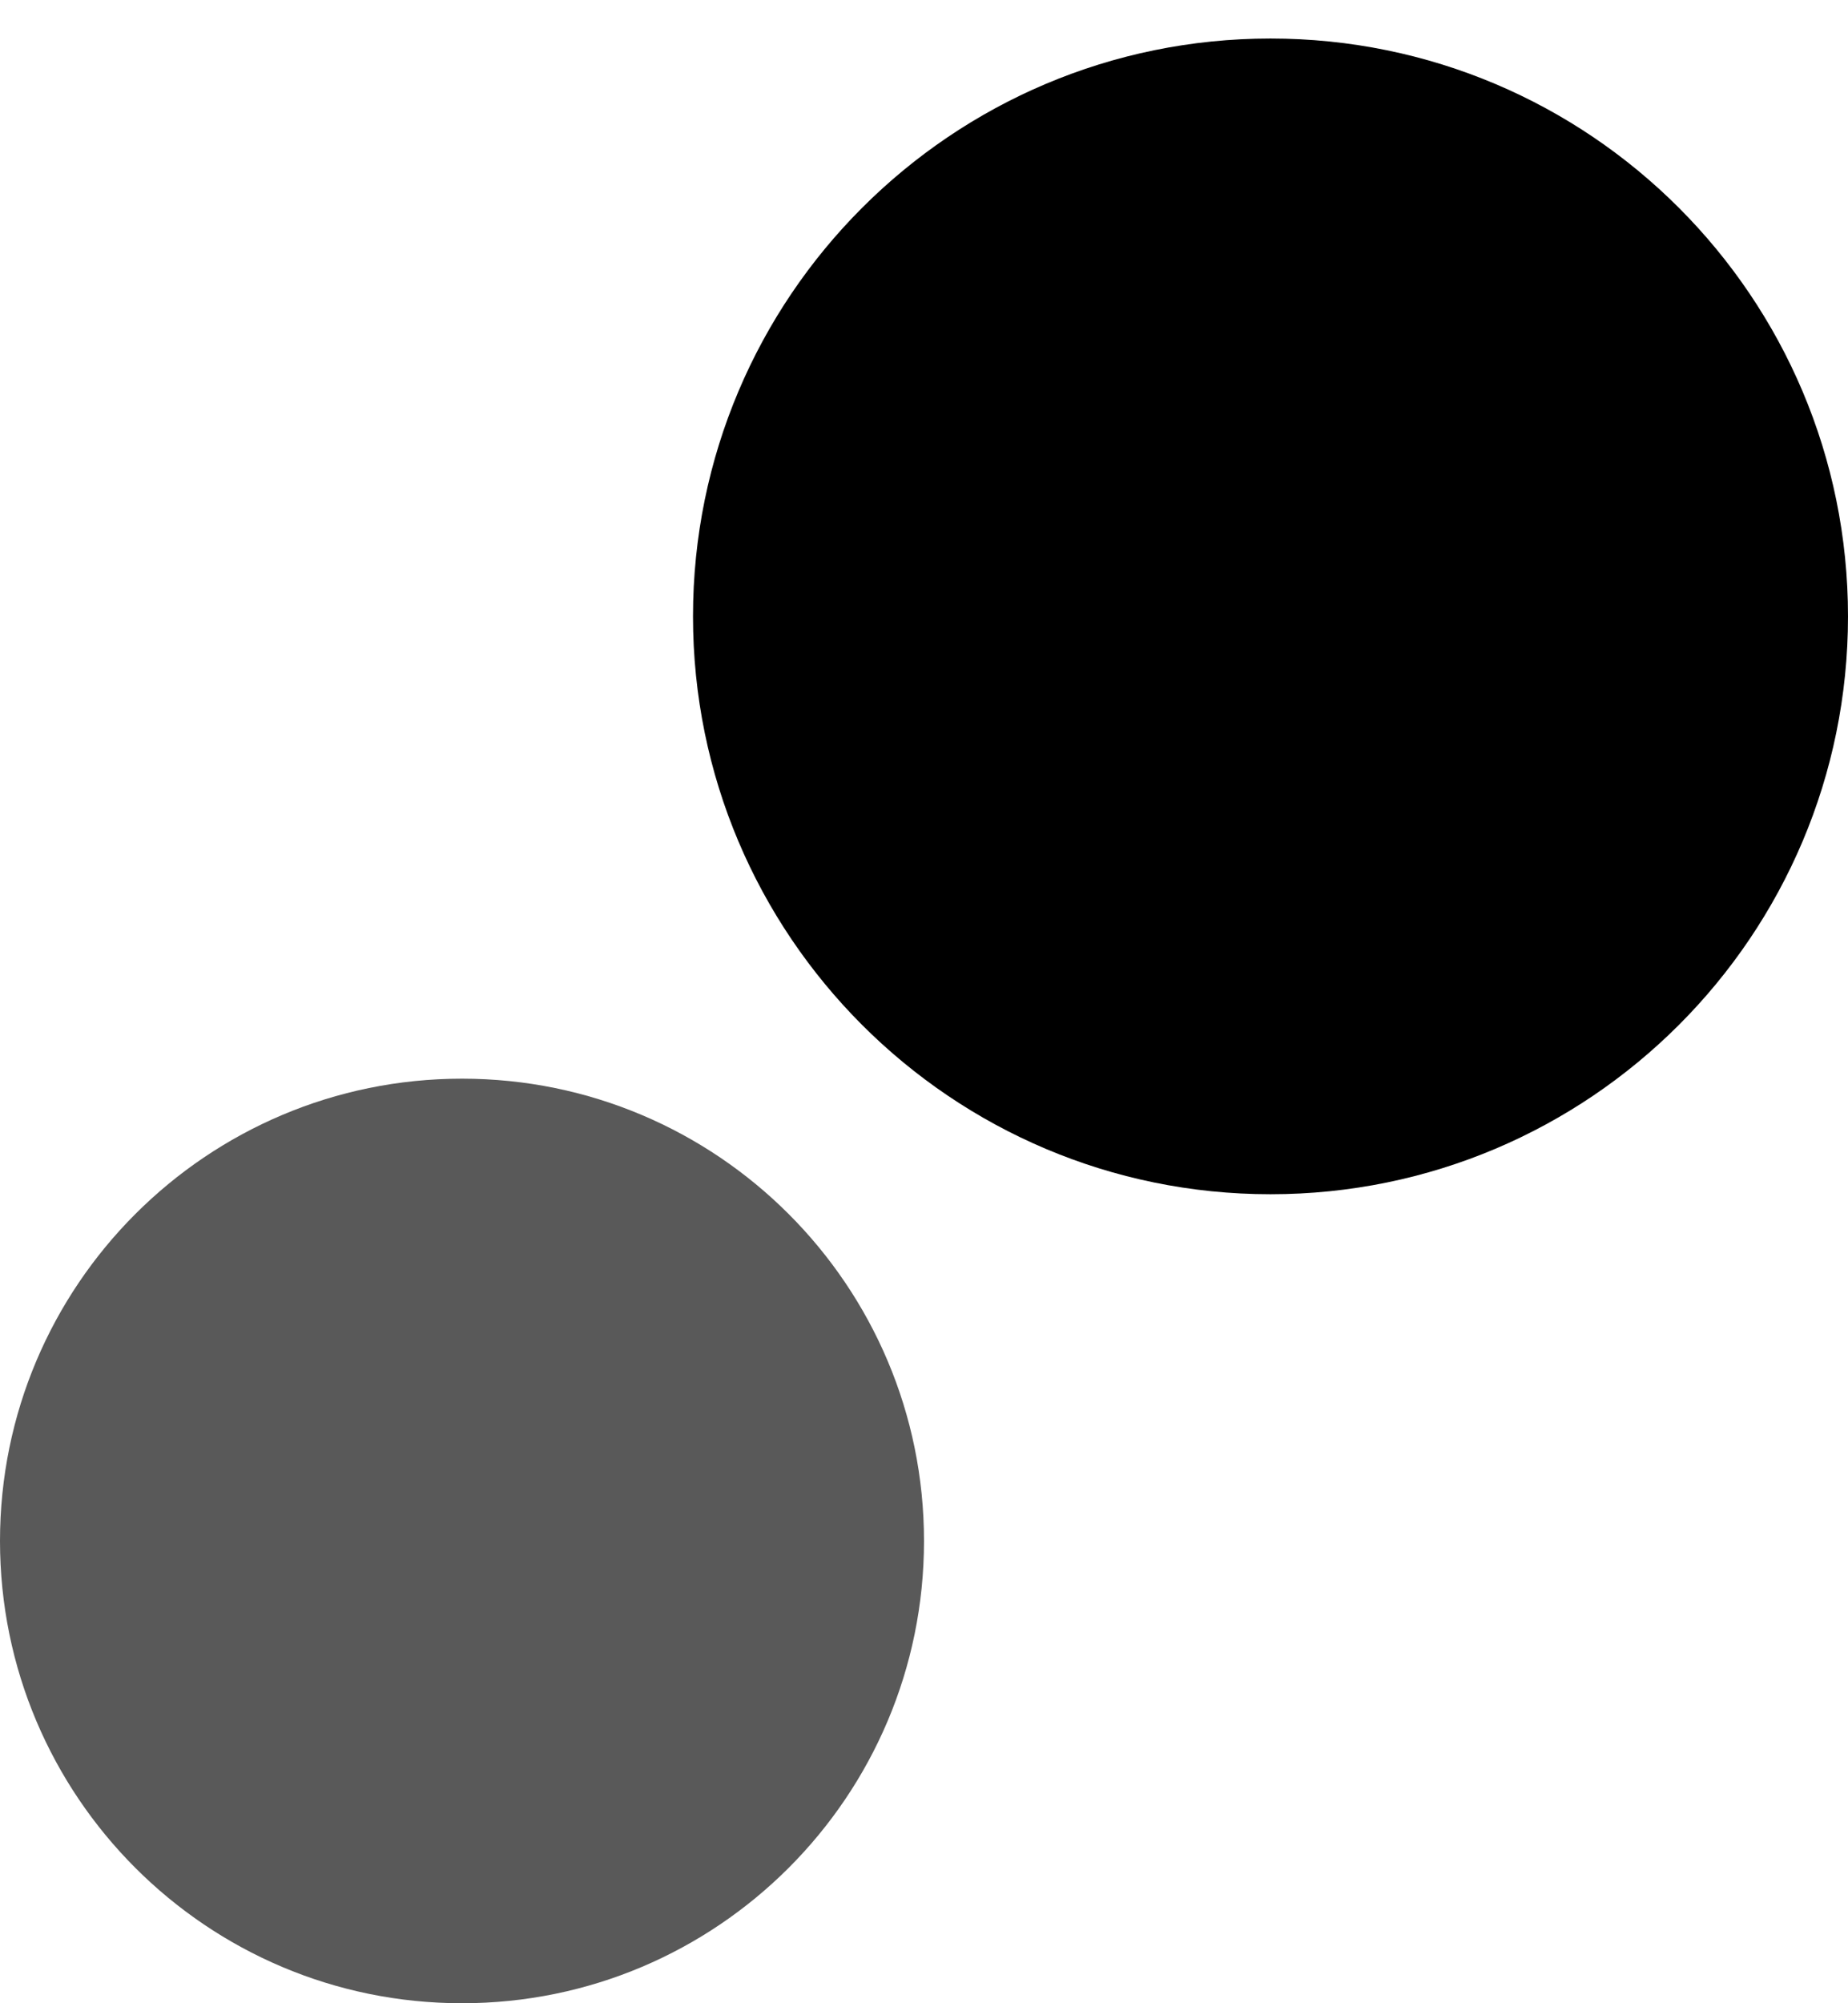 <?xml version="1.0"?>
<svg xmlns="http://www.w3.org/2000/svg" viewBox="0 0 36 39" fill="none">
  <path fill="currentColor" d="M36 12C36 18.213 30.963 23.25 24.75 23.25C18.537 23.25 13.5 18.213 13.5 12C13.5 5.787 18.537 0.75 24.75 0.75C30.963 0.75 36 5.787 36 12Z"/>
  <path fill="currentColor" d="M18 30C18 34.971 13.971 39 9 39C4.029 39 0 34.971 0 30C0 25.029 4.029 21 9 21C13.971 21 18 25.029 18 30Z" fill-opacity="0.65"/>
</svg>
<!-- ClientExtracted/steamui/chunk~2dcc5aaf7.js -->
